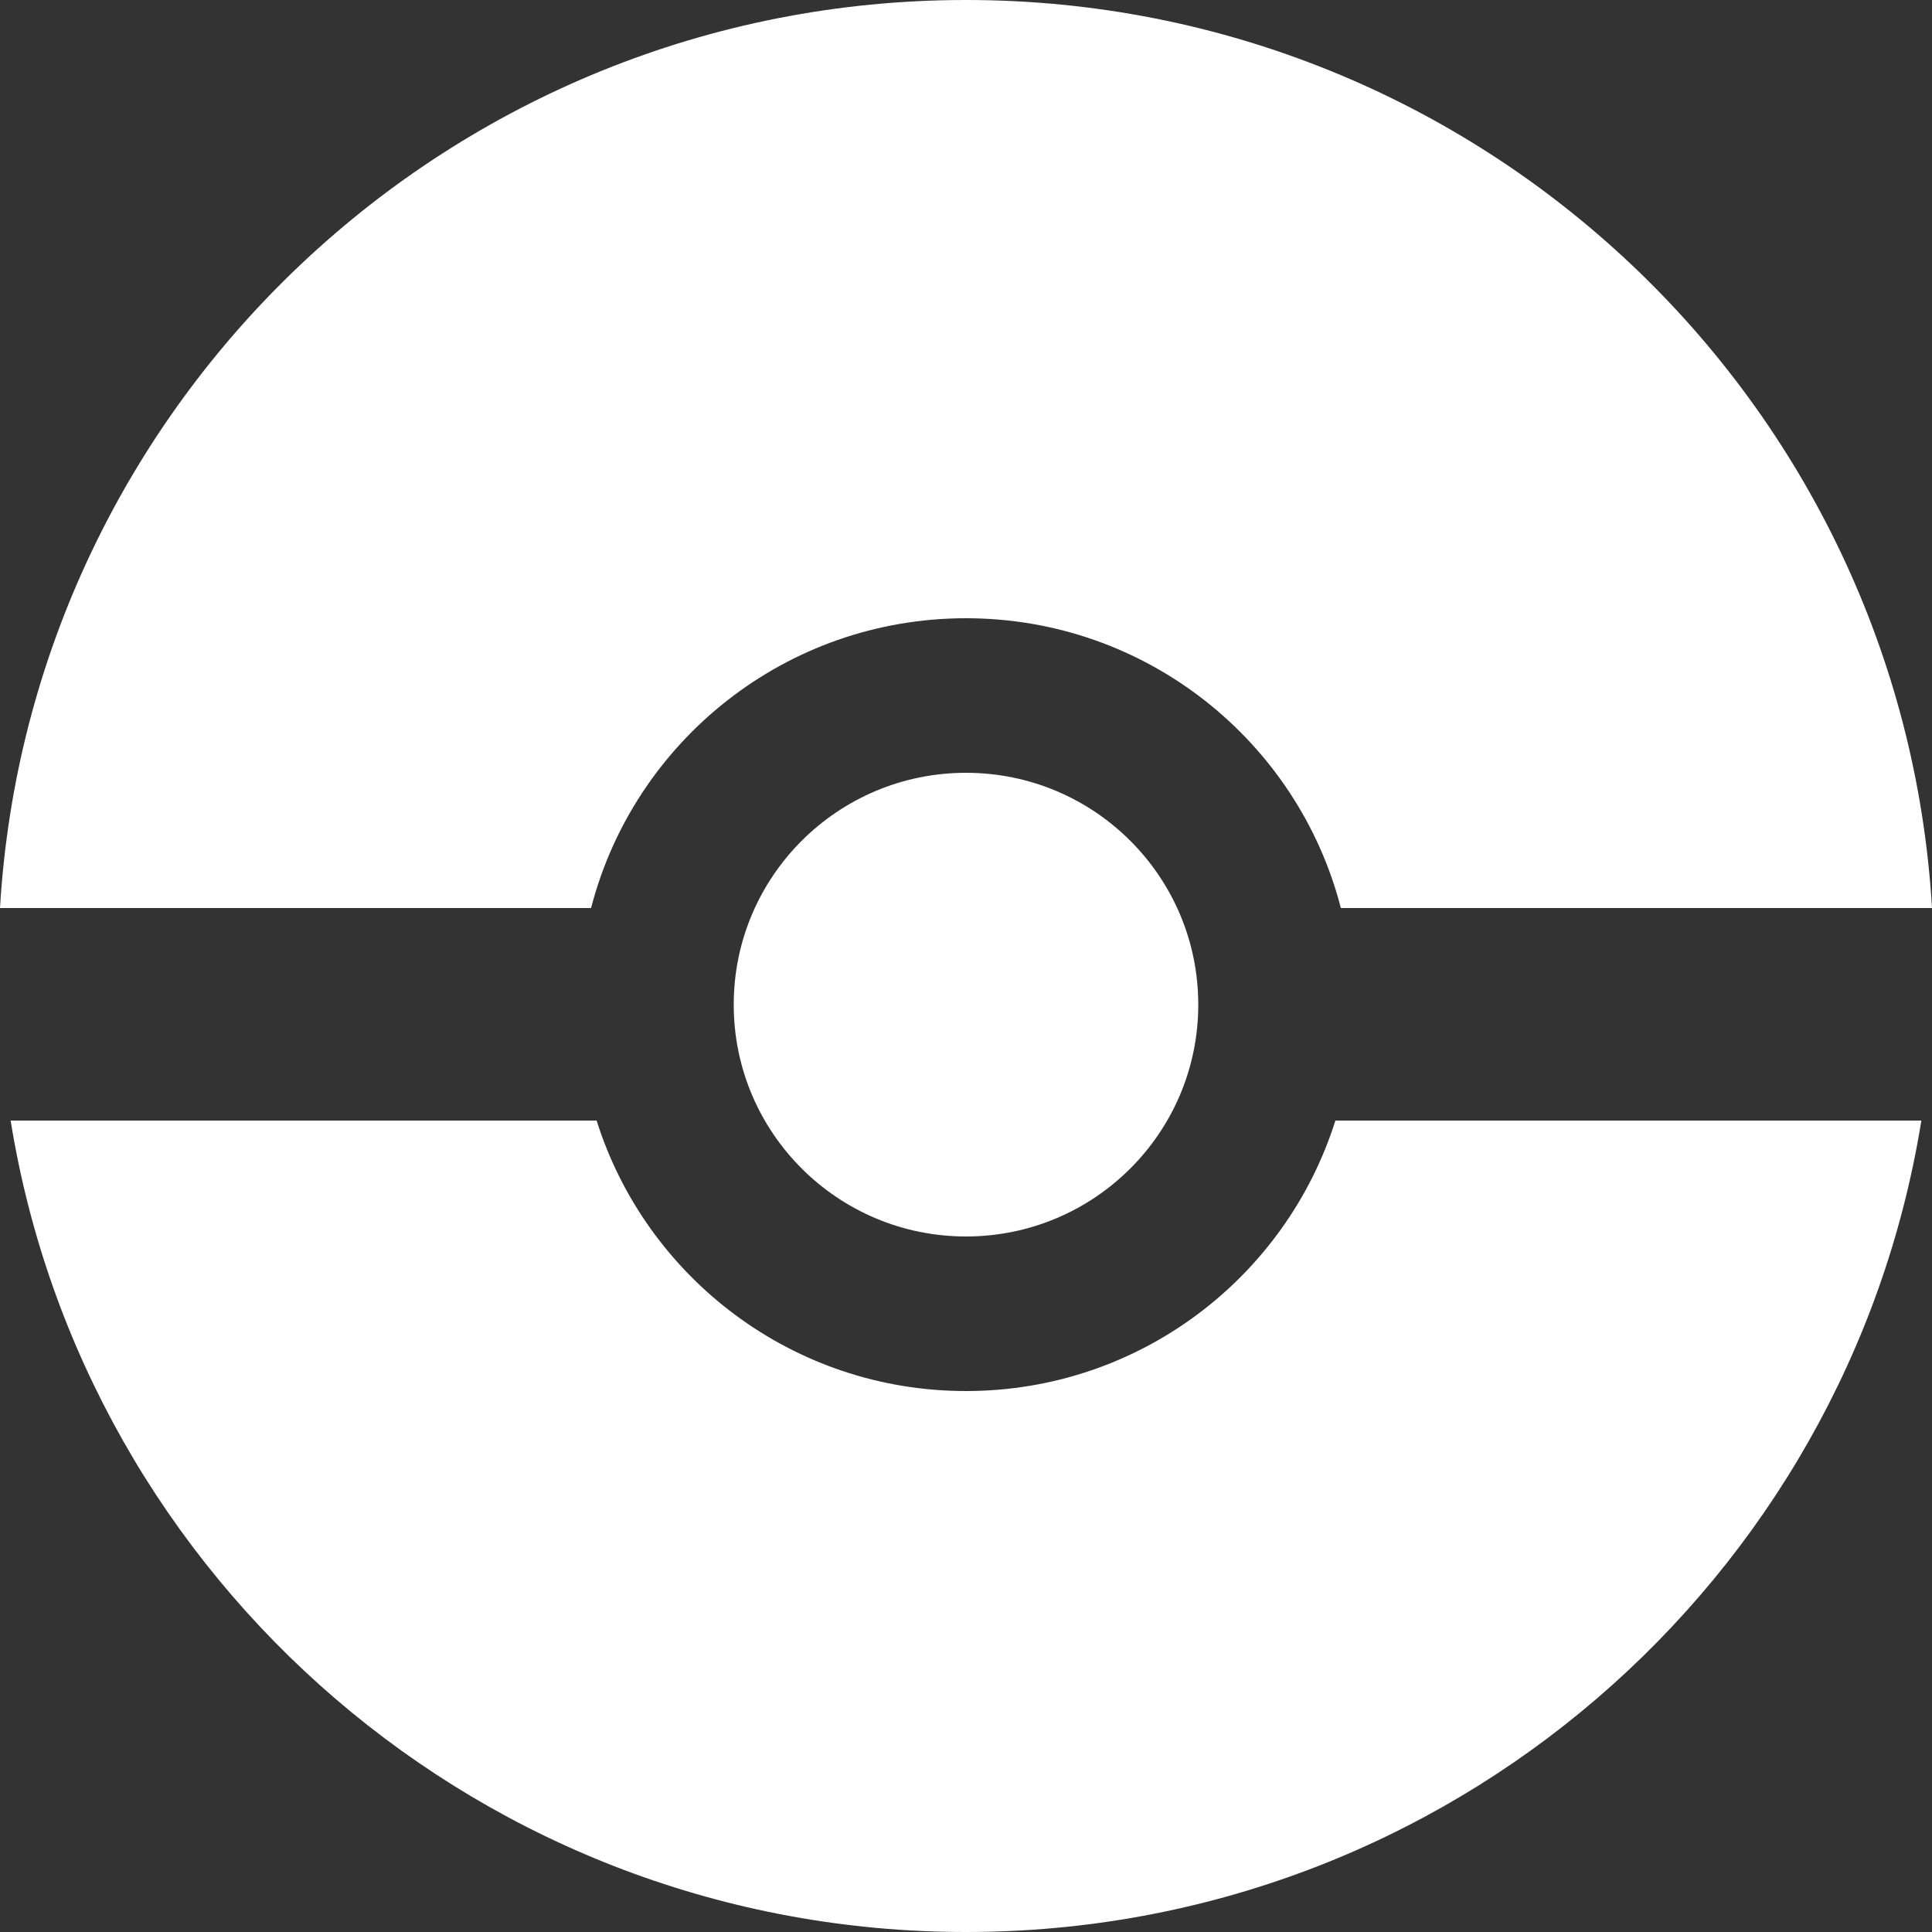 <svg xmlns="http://www.w3.org/2000/svg" width="36" height="36" fill="none" style=""><rect width="100%" height="100%" fill="#333333" stroke="none"/><rect id="backgroundrect" width="100%" height="100%" x="0" y="0" fill="none" stroke="none"/>



<g class="currentLayer" style=""><title>Layer 1</title><path d="M35.802 20.88H24.883C23.963 23.801 21.23 25.92 18 25.92C14.77 25.92 12.037 23.801 11.117 20.88H0.198C1.579 29.452 9.023 36 18 36C26.977 36 34.421 29.452 35.802 20.88Z" fill="#ffffff" id="svg_1" class="selected" fill-opacity="1"/><path d="M36 16.92H24.985C24.185 13.815 21.361 11.52 18 11.52C14.639 11.52 11.815 13.815 11.014 16.92H0C0.56 7.482 8.404 0 18 0C27.596 0 35.441 7.482 36 16.92Z" fill="#ffffff" id="svg_2" class="selected" fill-opacity="1"/><path d="M22.328 18.72C22.328 21.106 20.39 23.04 18 23.04C15.61 23.04 13.672 21.106 13.672 18.72C13.672 16.334 15.61 14.4 18 14.4C20.39 14.4 22.328 16.334 22.328 18.72Z" fill="#ffffff" id="svg_3" class="selected" fill-opacity="1"/></g></svg>